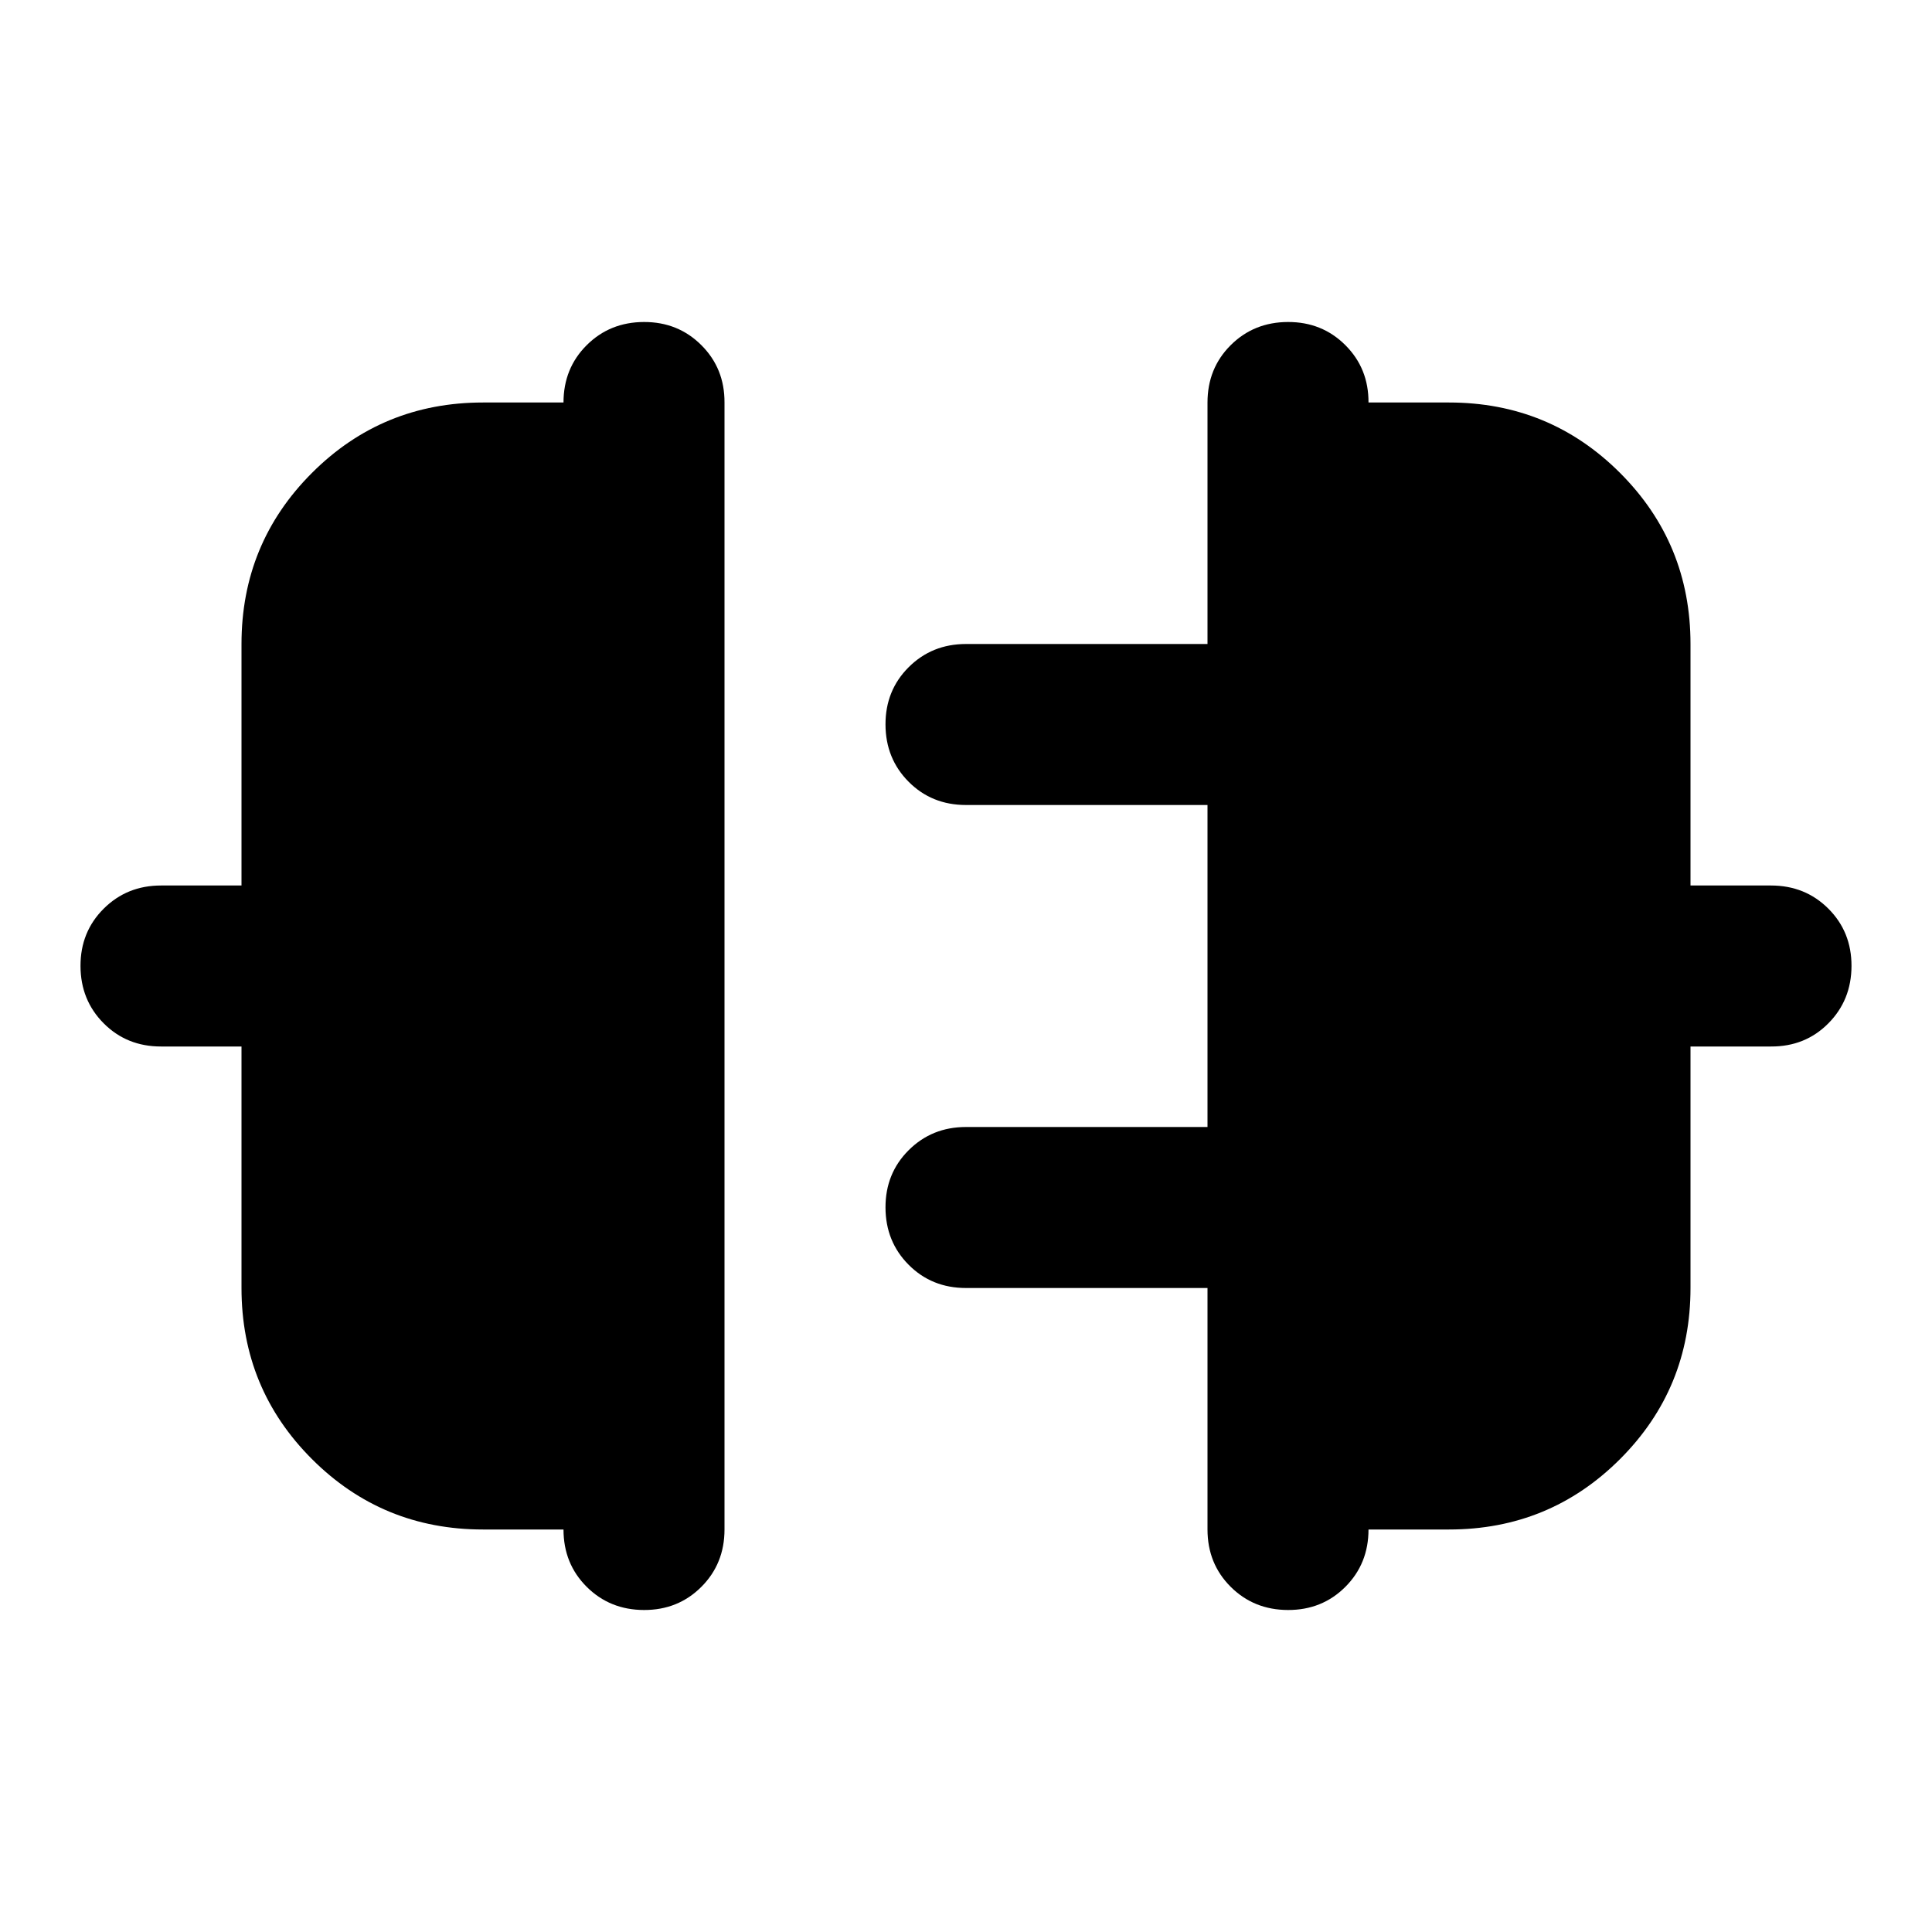 <svg xmlns="http://www.w3.org/2000/svg" viewBox="0 0 24 24" width="24" height="24"><path fill="currentColor" d="M3 16v-3H2q-.425 0-.712-.288T1 12t.288-.712T2 11h1V8q0-1.25.875-2.125T6 5h1q0-.425.288-.712T8 4t.713.288T9 5v14q0 .425-.288.713T8 20t-.712-.288T7 19H6q-1.25 0-2.125-.875T3 16m18 0q0 1.25-.875 2.125T18 19h-1q0 .425-.288.713T16 20t-.712-.288T15 19v-3h-3q-.425 0-.712-.288T11 15t.288-.712T12 14h3v-4h-3q-.425 0-.712-.288T11 9t.288-.712T12 8h3V5q0-.425.288-.712T16 4t.713.288T17 5h1q1.25 0 2.125.875T21 8v3h1q.425 0 .713.288T23 12t-.288.713T22 13h-1z"/></svg>